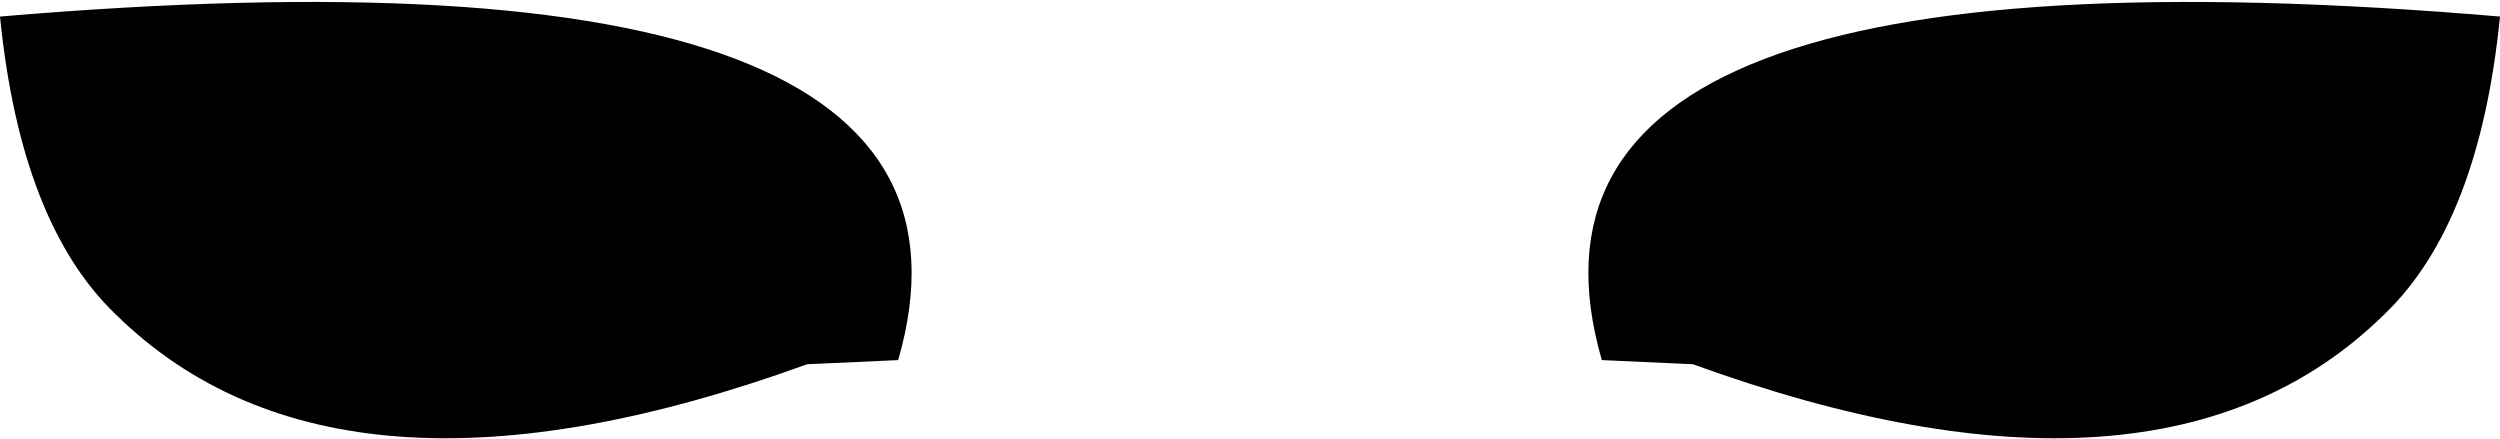 <?xml version="1.0" encoding="UTF-8" standalone="no"?>
<svg xmlns:xlink="http://www.w3.org/1999/xlink" height="5.3px" width="30.2px" xmlns="http://www.w3.org/2000/svg">
  <g transform="matrix(1.0, 0.0, 0.0, 1.0, -384.7, -181.15)">
    <path d="M384.7 181.35 Q397.05 180.3 395.55 185.5 L394.45 185.55 Q388.8 187.6 386.1 184.95 384.95 183.85 384.7 181.35 M413.5 184.95 Q410.8 187.6 405.15 185.55 L404.05 185.5 Q402.55 180.3 414.9 181.35 414.65 183.85 413.5 184.95" fill="#000000" fill-rule="evenodd" stroke="none"/>
  </g>
</svg>
